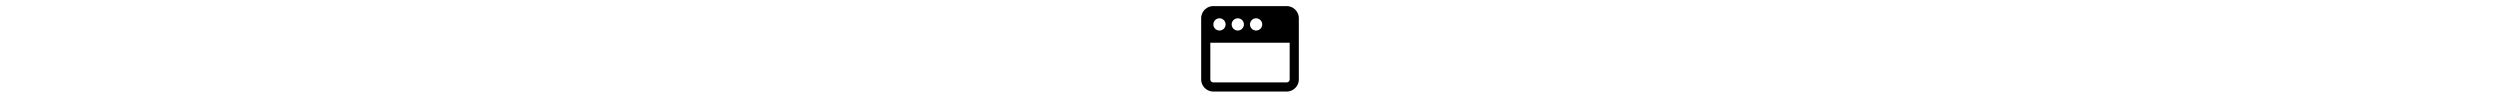 <svg xmlns="http://www.w3.org/2000/svg" height="20" viewBox="0 0 512 512"><path d="M0 96C0 60.7 28.7 32 64 32H448c35.3 0 64 28.7 64 64v64 48 16V416c0 35.3-28.7 64-64 64L64 480c-35.3 0-64-28.7-64-64V224 208 160 96zM464 224H48l0 192c0 8.8 7.2 16 16 16l384 0c8.8 0 16-7.2 16-16l0-192zM96 160a32 32 0 1 0 0-64 32 32 0 1 0 0 64zm128-32a32 32 0 1 0 -64 0 32 32 0 1 0 64 0zm64 32a32 32 0 1 0 0-64 32 32 0 1 0 0 64z"/></svg>